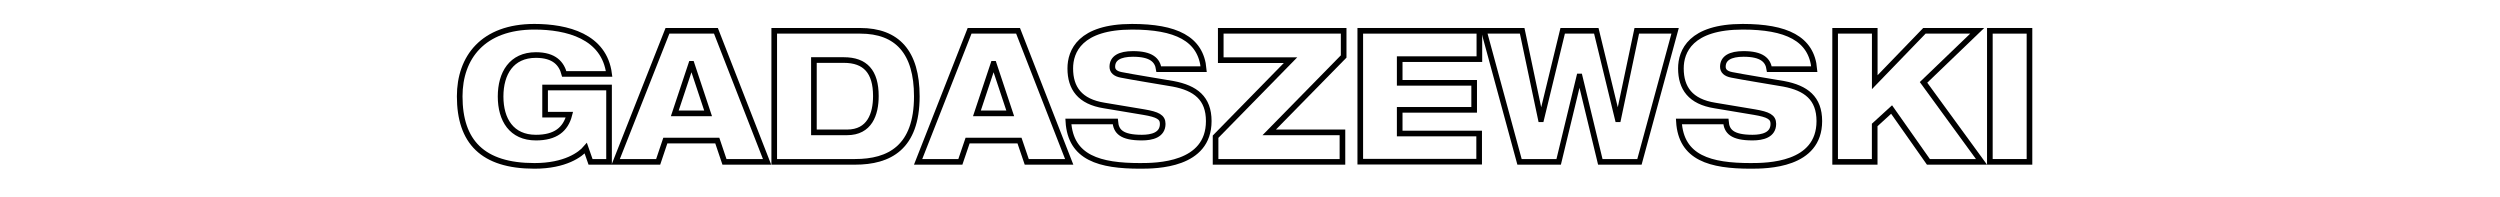 <svg id="Layer_1" data-name="Layer 1" xmlns="http://www.w3.org/2000/svg" viewBox="0 0 887.69 69.98"><defs><style>.cls-1{fill:none;stroke:#000;stroke-miterlimit:10;stroke-width:2px;}</style></defs><path class="cls-1" d="M193.55,31.07h22.71v26.4h-6.57L208,52.64c-1.9,2.22-7.28,6.26-18.22,6.26-18.45,0-26.55-8.6-26.55-24.7,0-13.75,8.22-24.7,26.49-24.7,11.59,0,24.84,3.33,26.56,16.75H200.35c-.95-3.58-3.43-6.71-10.06-6.71-8.69,0-12.54,6.51-12.54,14.73s3.85,14.59,12.54,14.59c6.92,0,10.53-2.86,11.89-8.14h-8.63Z"/><path class="cls-1" d="M237,10.94h17.21l18.16,46.53H257.24l-2.55-7.56H236.24l-2.54,7.56H218.62Zm8.58,11.73h-.12l-5.86,17.59h11.83Z"/><path class="cls-1" d="M274.91,10.94h30.52c13.19,0,20.11,7.62,20.11,23.26,0,18.25-9.82,23.27-21.94,23.27H274.91ZM289,47h11.77c8,0,10.23-6.45,10.23-12.9,0-8.67-3.78-12.78-11.35-12.78H289Z"/><path class="cls-1" d="M344.28,10.94h17.21l18.16,46.53H364.57L362,49.91H343.57L341,57.47H326Zm8.58,11.73h-.12l-5.86,17.59h11.83Z"/><path class="cls-1" d="M411.46,24.56c-.47-3.2-2.66-5.41-9.17-5.41-4.73,0-7.33,1.5-7.33,4.56,0,1.5,1.07,2.48,3.14,2.87,3.48.71,14.37,2.47,18.51,3.19,7.86,1.5,12.59,5.08,12.59,13.23,0,15.77-18.57,15.9-24.36,15.9-14.31,0-24.72-2.8-25.49-15.77H396c.29,3.52,2.18,5.73,9.46,5.73,3.55,0,7.39-.91,7.39-4.88,0-2.41-1.77-3.33-6.68-4.17l-14.08-2.35c-8.69-1.37-12.06-6.19-12.06-13.17,0-6.06,3.43-14.79,21.94-14.79,15.38,0,24.48,4.11,25.43,15.06Z"/><path class="cls-1" d="M431.62,48.54l26.62-27.18H433.46V10.94H477.1v9.12L450.67,47h26V57.47H431.62Z"/><path class="cls-1" d="M483,10.94h42.29V21H497v8.41h26.44V39H497v8.41h28.21v10H483Z"/><path class="cls-1" d="M526.89,10.94h13.6l6.63,31.41h.12l7.63-31.41h11.94l7.63,31.41h.12l6.62-31.41h13.61L582.13,57.47h-13.9L560.9,27.16h-.12l-7.33,30.31h-13.9Z"/><path class="cls-1" d="M628.25,24.56c-.47-3.2-2.66-5.41-9.16-5.41-4.73,0-7.34,1.5-7.34,4.56,0,1.5,1.07,2.48,3.14,2.87,3.49.71,14.37,2.47,18.51,3.19C641.27,31.27,646,34.85,646,43c0,15.77-18.57,15.9-24.37,15.9-14.31,0-24.72-2.8-25.49-15.77h16.68c.29,3.52,2.19,5.73,9.46,5.73,3.55,0,7.39-.91,7.39-4.88,0-2.41-1.77-3.33-6.68-4.17l-14.08-2.35c-8.69-1.37-12.06-6.19-12.06-13.17,0-6.06,3.43-14.79,21.94-14.79,15.38,0,24.49,4.11,25.43,15.06Z"/><path class="cls-1" d="M651.61,10.94h14.07V29.18l17.63-18.24h18.75L683,29.25l20.58,28.22H684.73L671.66,38.89l-6,5.48v13.1H651.61Z"/><path class="cls-1" d="M706.55,10.94h14.07V57.47H706.55Z"/></svg>